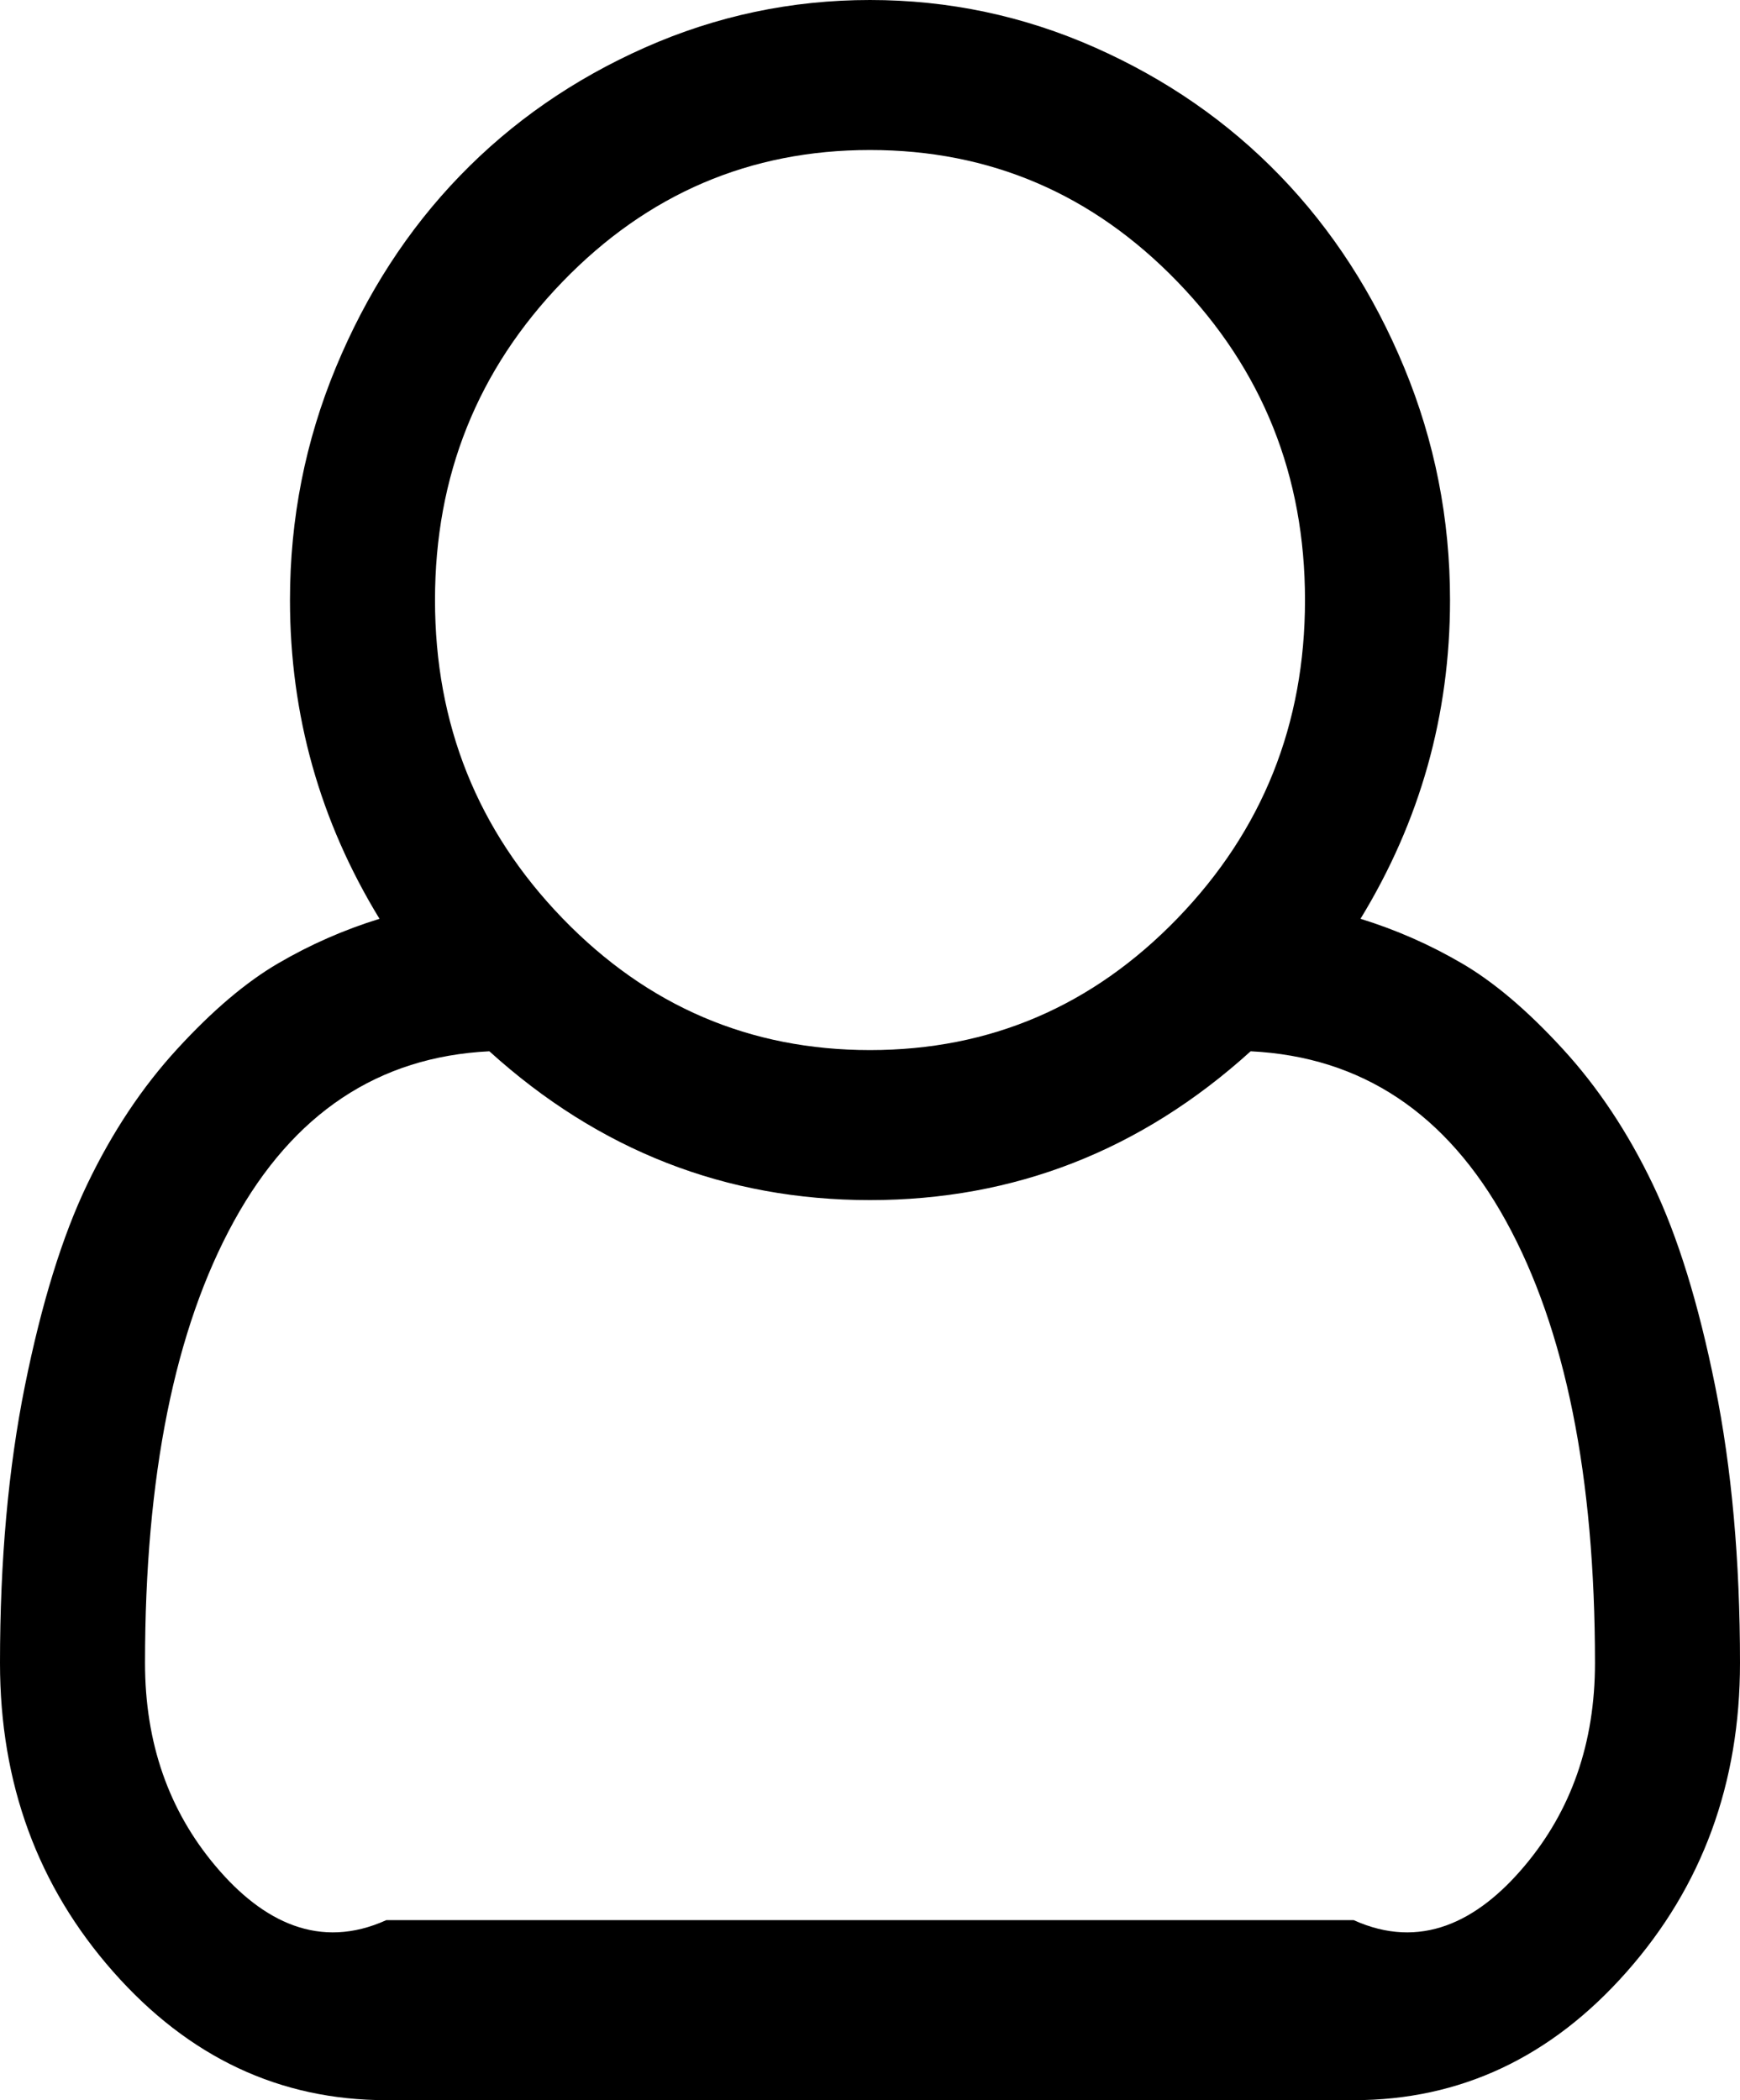 ﻿<?xml version="1.0" encoding="utf-8"?>
<svg version="1.1" xmlns:xlink="http://www.w3.org/1999/xlink" width="29px" height="35px" xmlns="http://www.w3.org/2000/svg">
  <g transform="matrix(1 0 0 1 -663 -286 )">
    <path d="M 24.167 10  C 24.167 11.914  23.669 13.685  22.675 15.312  C 23.267 15.495  23.83 15.742  24.365 16.055  C 24.9 16.367  25.46 16.842  26.045 17.48  C 26.631 18.118  27.131 18.87  27.546 19.736  C 27.962 20.602  28.308 21.722  28.585 23.096  C 28.862 24.469  29 26.009  29 27.715  C 29 29.72  28.371 31.436  27.112 32.861  C 25.853 34.287  24.337 35  22.562 35  L 6.438 35  C 4.663 35  3.147 34.287  1.888 32.861  C 0.629 31.436  0 29.72  0 27.715  C 0 26.009  0.138 24.469  0.415 23.096  C 0.692 21.722  1.038 20.602  1.454 19.736  C 1.869 18.87  2.369 18.118  2.955 17.48  C 3.54 16.842  4.1 16.367  4.635 16.055  C 5.17 15.742  5.733 15.495  6.325 15.312  C 5.331 13.685  4.833 11.914  4.833 10  C 4.833 8.646  5.088 7.354  5.598 6.123  C 6.108 4.893  6.797 3.828  7.665 2.93  C 8.534 2.031  9.563 1.318  10.752 0.791  C 11.942 0.264  13.191 0  14.5 0  C 15.809 0  17.058 0.264  18.248 0.791  C 19.437 1.318  20.466 2.031  21.335 2.93  C 22.203 3.828  22.892 4.893  23.402 6.123  C 23.912 7.354  24.167 8.646  24.167 10  Z M 19.626 4.697  C 18.21 3.232  16.501 2.5  14.5 2.5  C 12.499 2.5  10.79 3.232  9.374 4.697  C 7.958 6.162  7.25 7.93  7.25 10  C 7.25 12.07  7.958 13.838  9.374 15.303  C 10.79 16.768  12.499 17.5  14.5 17.5  C 16.501 17.5  18.21 16.768  19.626 15.303  C 21.042 13.838  21.75 12.07  21.75 10  C 21.75 7.93  21.042 6.162  19.626 4.697  Z M 6.438 32  L 22.562 32  C 23.669 32.5  24.617 32.035  25.403 31.104  C 26.19 30.173  26.583 29.043  26.583 27.715  C 26.583 24.603  26.089 22.148  25.101 20.352  C 24.113 18.555  22.694 17.611  20.844 17.52  C 19.019 19.173  16.904 20  14.5 20  C 12.096 20  9.981 19.173  8.156 17.52  C 6.306 17.611  4.887 18.555  3.899 20.352  C 2.911 22.148  2.417 24.603  2.417 27.715  C 2.417 29.043  2.81 30.173  3.597 31.104  C 4.383 32.035  5.331 32.5  6.438 32  Z " fill-rule="nonzero" fill="#000000" stroke="none" transform="matrix(1 0 0 1 663 286 )" />
  </g>
</svg>